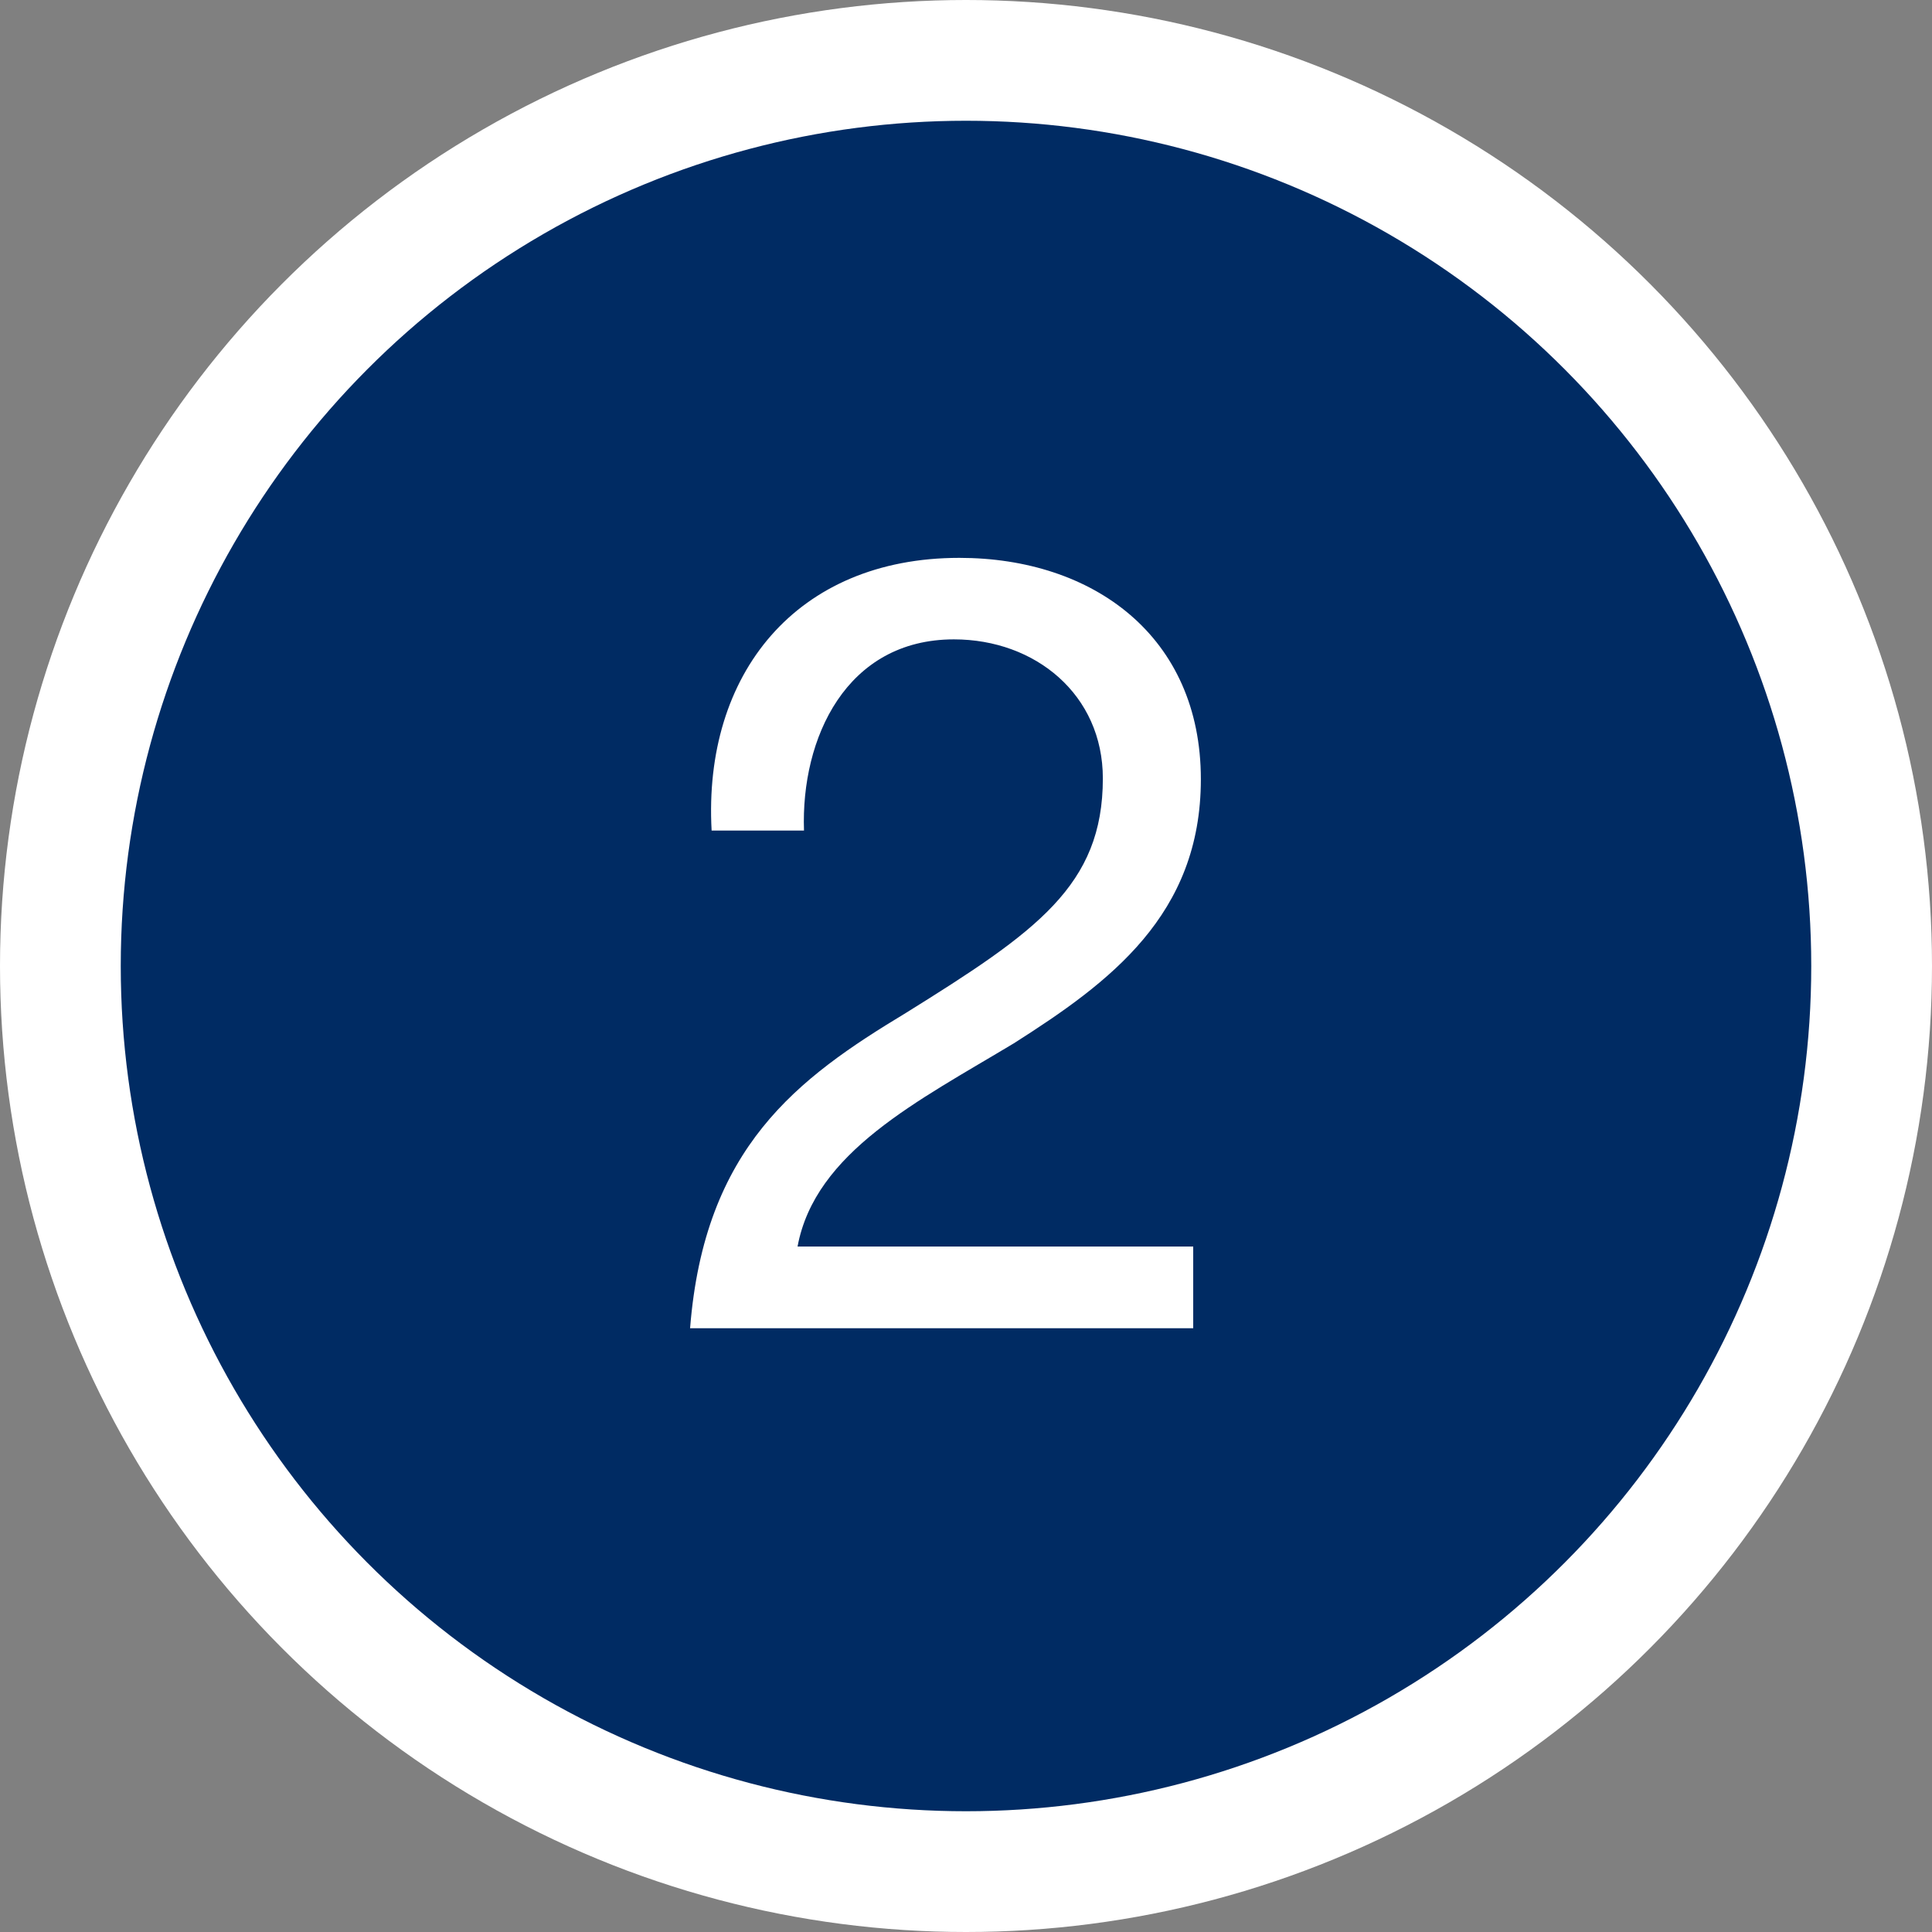 <svg xmlns="http://www.w3.org/2000/svg" viewBox="0 0 96 96"><rect x="0" y="0" width="96" height="96" fill="#808080" stroke="none"/><defs><style>.cls-1{fill:#fff;}.cls-2{fill:#002b63;}</style></defs><title>02_map</title><g id="Layer_2" data-name="Layer 2"><g id="Icons"><circle class="cls-1" cx="48" cy="48" r="48"/><circle class="cls-2" cx="48" cy="48" r="42"/><path class="cls-1" d="M35.36,41.27c-.43-7.78,4.21-13.55,12.31-13.55,6.64,0,12,3.89,12,11,0,6.75-4.54,10.1-9.29,13.12-4.75,2.86-9.88,5.4-10.75,10.1H59.29V66h-25C35,57,39.63,53.58,45,50.34,51.51,46.29,54.8,44,54.8,38.68c0-4.16-3.35-6.91-7.4-6.91-5.35,0-7.61,4.91-7.45,9.5Z"/></g></g></svg>